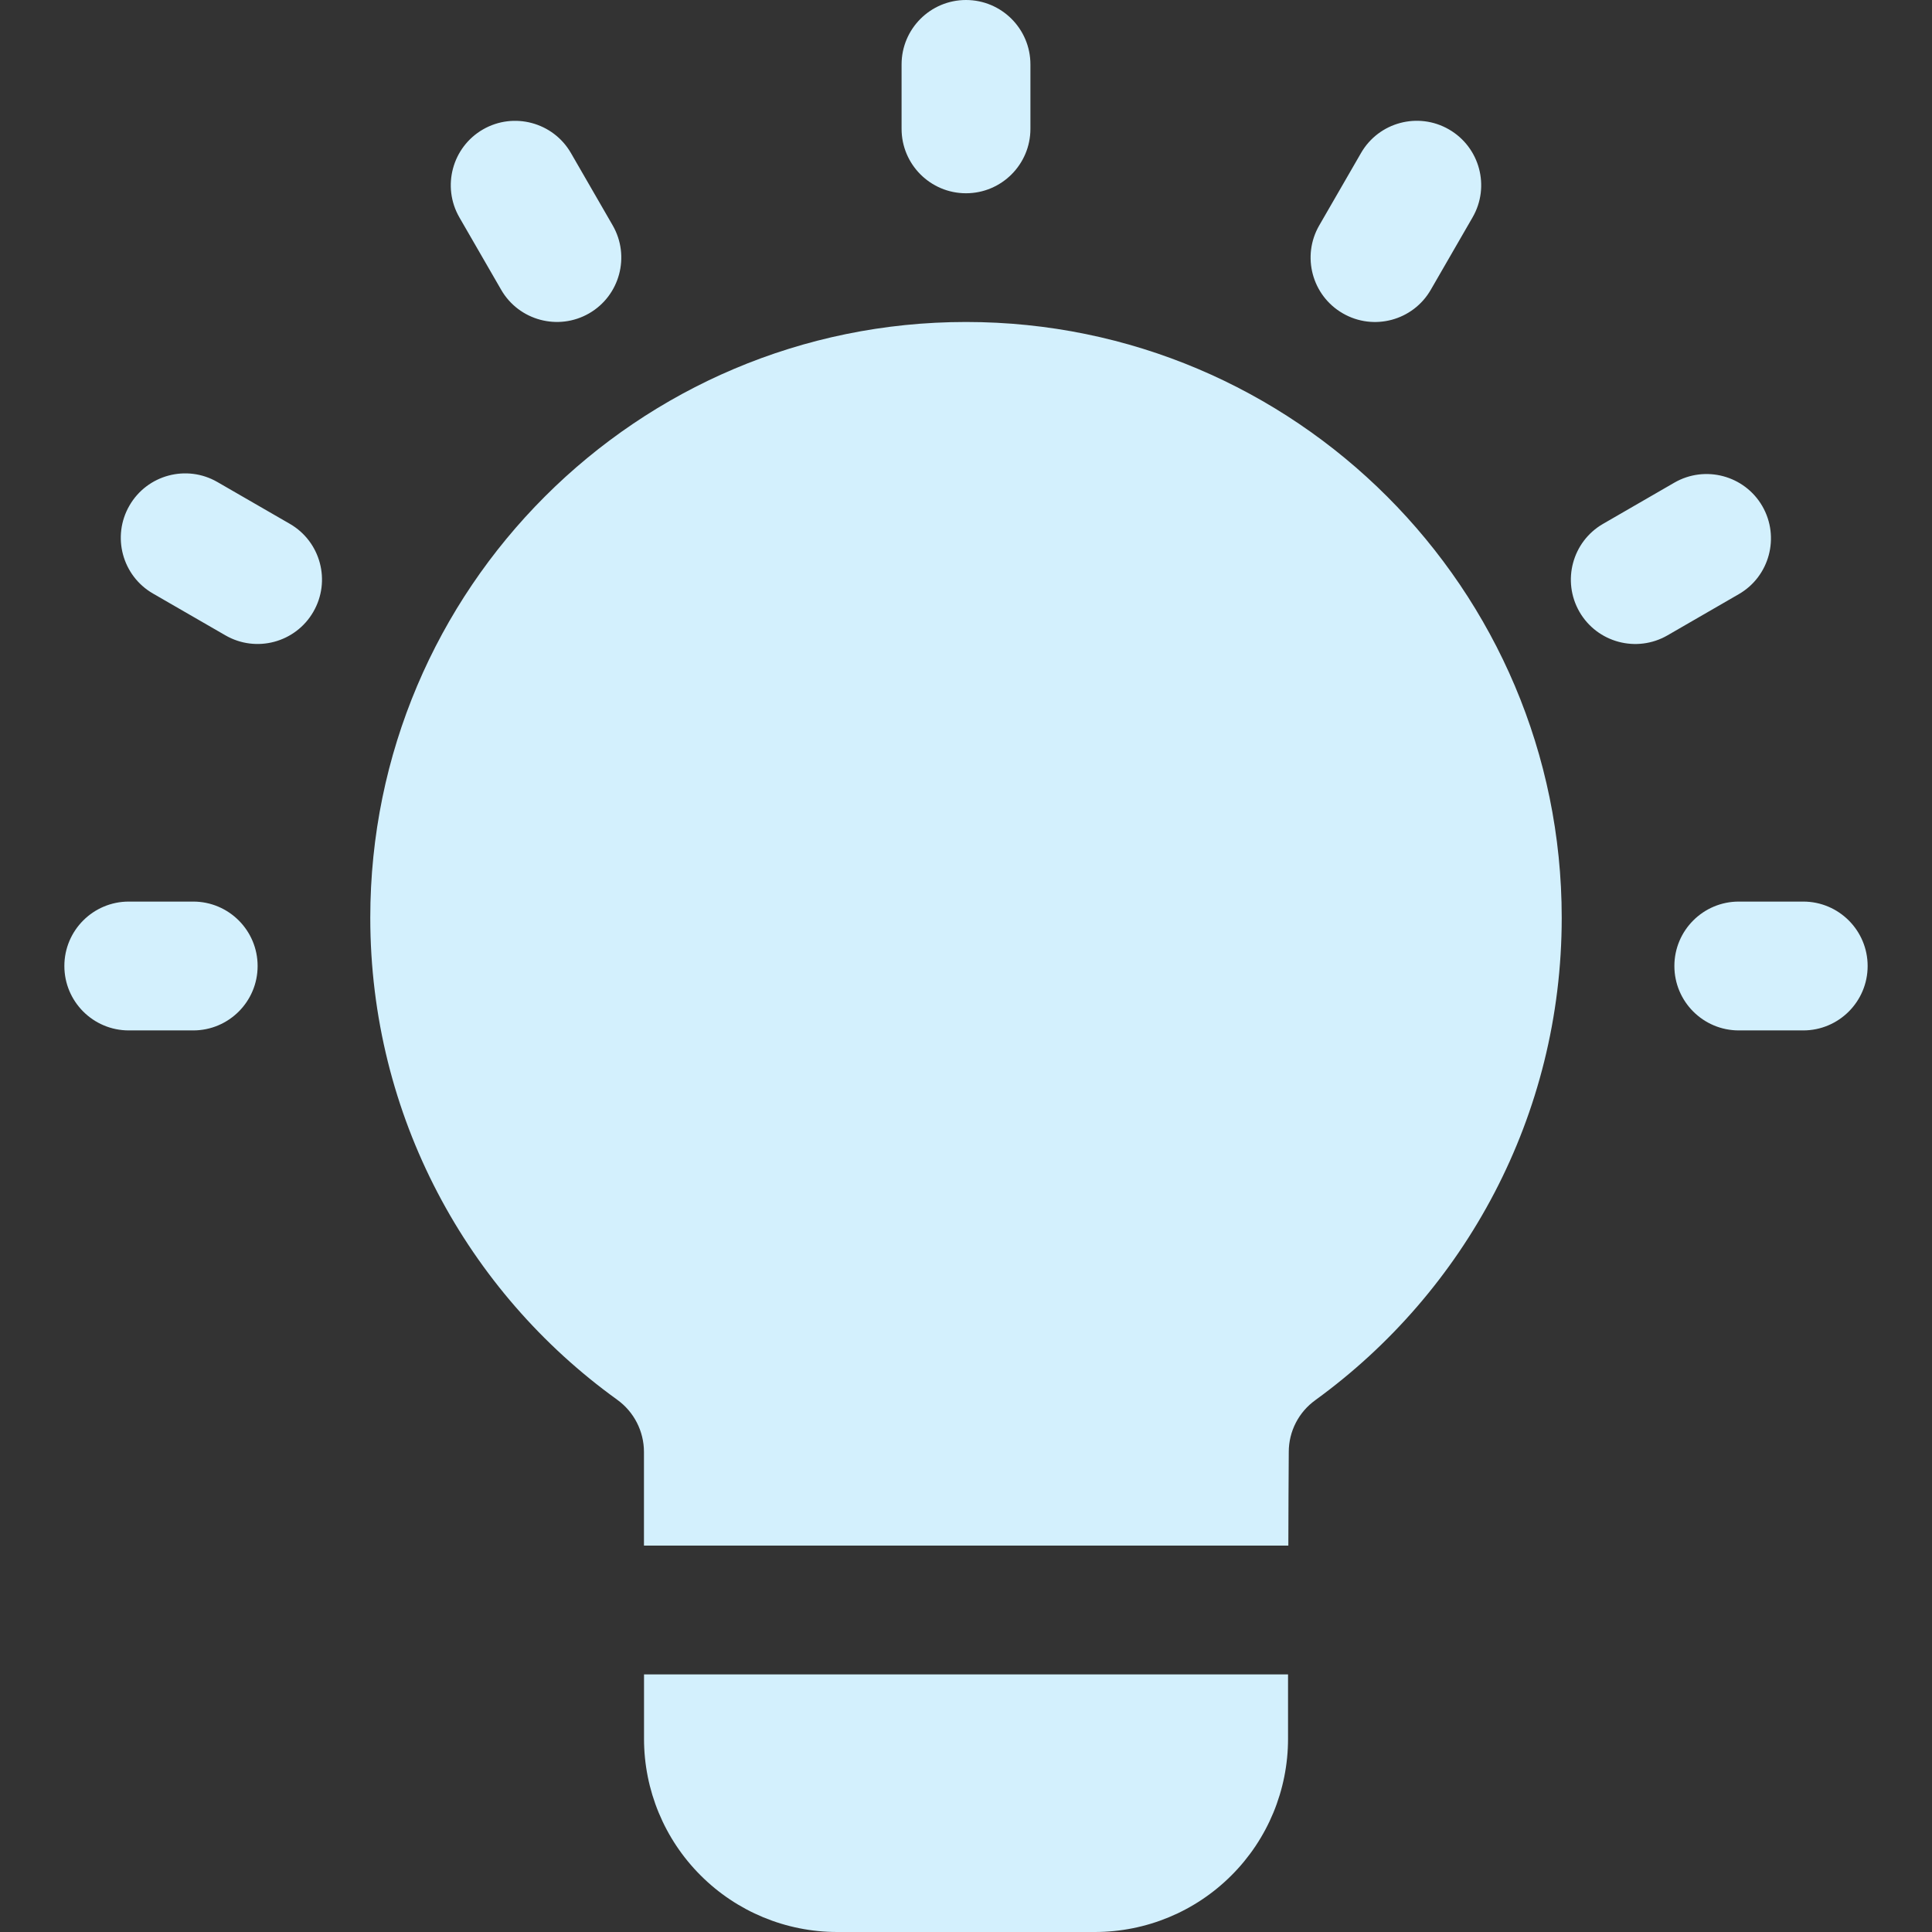 <?xml version="1.0" encoding="UTF-8"?>
<svg id="Layer_1" data-name="Layer 1" xmlns="http://www.w3.org/2000/svg" version="1.1" xmlns:serif="http://www.serif.com/" viewBox="0 0 32 32">
  <rect x="0" y="0" width="32" height="32" fill="#333333" stroke="none"/>
  <defs>
    <style>
      .cls-1 {
        fill: #D3F0FD;
        fill-rule: evenodd;
        stroke-width: 0px;
      }
    </style>
  </defs>
  <path class="cls-1" d="M14.933,1.067c0-.589.478-1.067,1.067-1.067s1.067.478,1.067,1.067v1.067c0,.589-.478,1.067-1.067,1.067s-1.067-.478-1.067-1.067v-1.067ZM7.609,3.601c-.294-.51-.119-1.163.39-1.457s1.163-.119,1.457.39l.692,1.199c.294.51.119,1.163-.39,1.457-.51.294-1.163.119-1.457-.39l-.692-1.199ZM2.534,9.831c-.51-.294-.685-.947-.39-1.457.294-.51.947-.685,1.457-.39l1.199.692c.51.294.685.947.39,1.457-.294.51-.947.685-1.457.39l-1.199-.692ZM2.133,17.067c-.589,0-1.067-.478-1.067-1.067s.478-1.067,1.067-1.067h1.067c.589,0,1.067.478,1.067,1.067s-.478,1.067-1.067,1.067h-1.067ZM28.8,17.067c-.589,0-1.067-.478-1.067-1.067s.478-1.067,1.067-1.067h1.067c.589,0,1.067.478,1.067,1.067s-.478,1.067-1.067,1.067h-1.067ZM27.618,10.524c-.51.294-1.163.119-1.457-.39-.294-.51-.119-1.163.39-1.457l1.182-.683c.51-.294,1.163-.119,1.457.39.294.51.119,1.164-.39,1.457l-1.182.683ZM23.698,4.8c-.294.51-.947.685-1.457.39-.51-.294-.685-.947-.39-1.457l.692-1.199c.294-.51.947-.685,1.457-.39s.685.947.39,1.457l-.692,1.199ZM21.334,27.733c0,.633,0,1.067,0,1.067,0,.849-.337,1.663-.937,2.262-.6.601-1.414.938-2.263.938h-4.267c-.849,0-1.663-.337-2.263-.938-.6-.599-.937-1.413-.937-2.262v-1.067h10.667ZM10.666,25.6v-1.551c0-.343-.166-.667-.445-.866l-.002-.002c-2.478-1.785-4.086-4.697-4.086-7.981,0-5.445,4.421-9.867,9.867-9.867s9.867,4.421,9.867,9.867c0,3.283-1.607,6.194-4.076,7.987l-.005.004c-.276.198-.44.517-.44.857v.007c-.003.451-.006.992-.007,1.545h-10.671Z"/>
</svg>